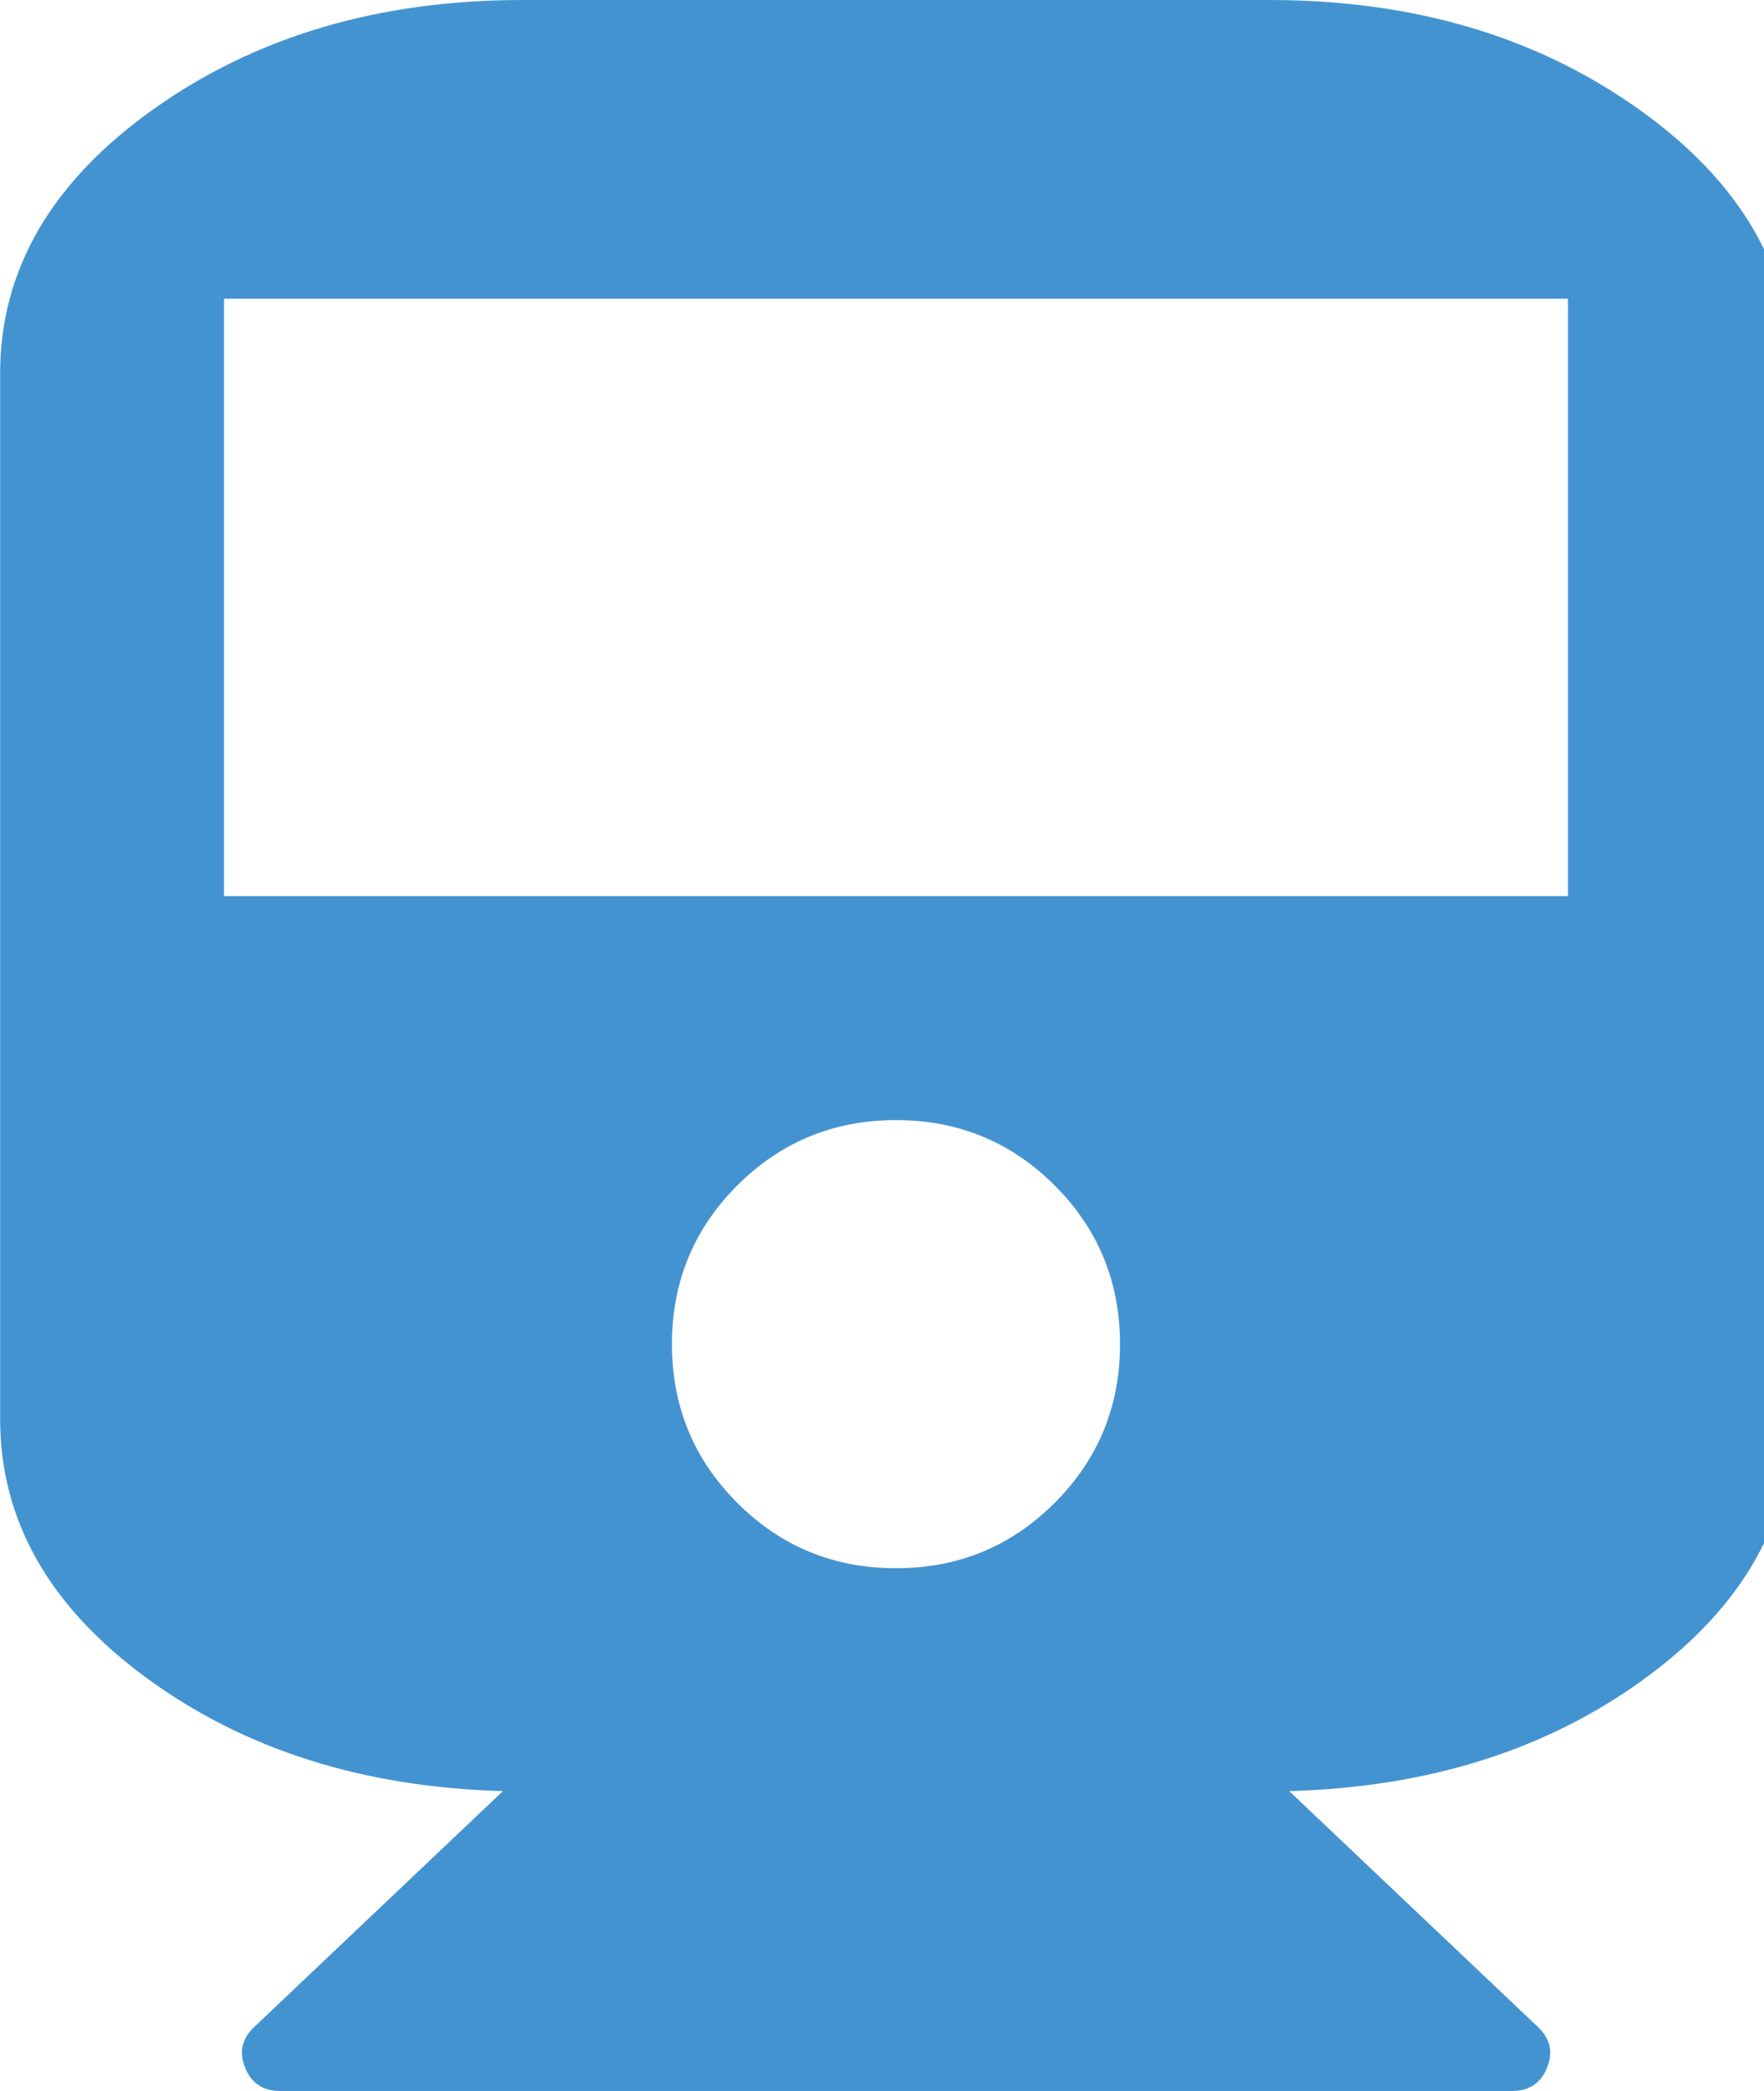 <?xml version="1.0" encoding="utf-8"?>
<!-- Generated by IcoMoon.io -->
<!DOCTYPE svg PUBLIC "-//W3C//DTD SVG 1.1//EN" "http://www.w3.org/Graphics/SVG/1.1/DTD/svg11.dtd">
<svg version="1.1" xmlns="http://www.w3.org/2000/svg" xmlns:xlink="http://www.w3.org/1999/xlink" width="27" height="32" viewBox="0 0 27 32">
<path fill="#4493d1" d="M19.429 0q3.304 0 5.652 1.67t2.348 4.045v16q0 2.321-2.241 3.964t-5.455 1.732l3.804 3.607q0.286 0.268 0.143 0.625t-0.536 0.357h-18.857q-0.393 0-0.536-0.357t0.143-0.625l3.804-3.607q-3.214-0.089-5.455-1.732t-2.241-3.964v-16q0-2.375 2.348-4.045t5.652-1.67h11.429zM13.714 24q1.429 0 2.429-1t1-2.429-1-2.429-2.429-1-2.429 1-1 2.429 1 2.429 2.429 1zM24 13.714v-9.143h-20.571v9.143h20.571z"></path>
</svg>
